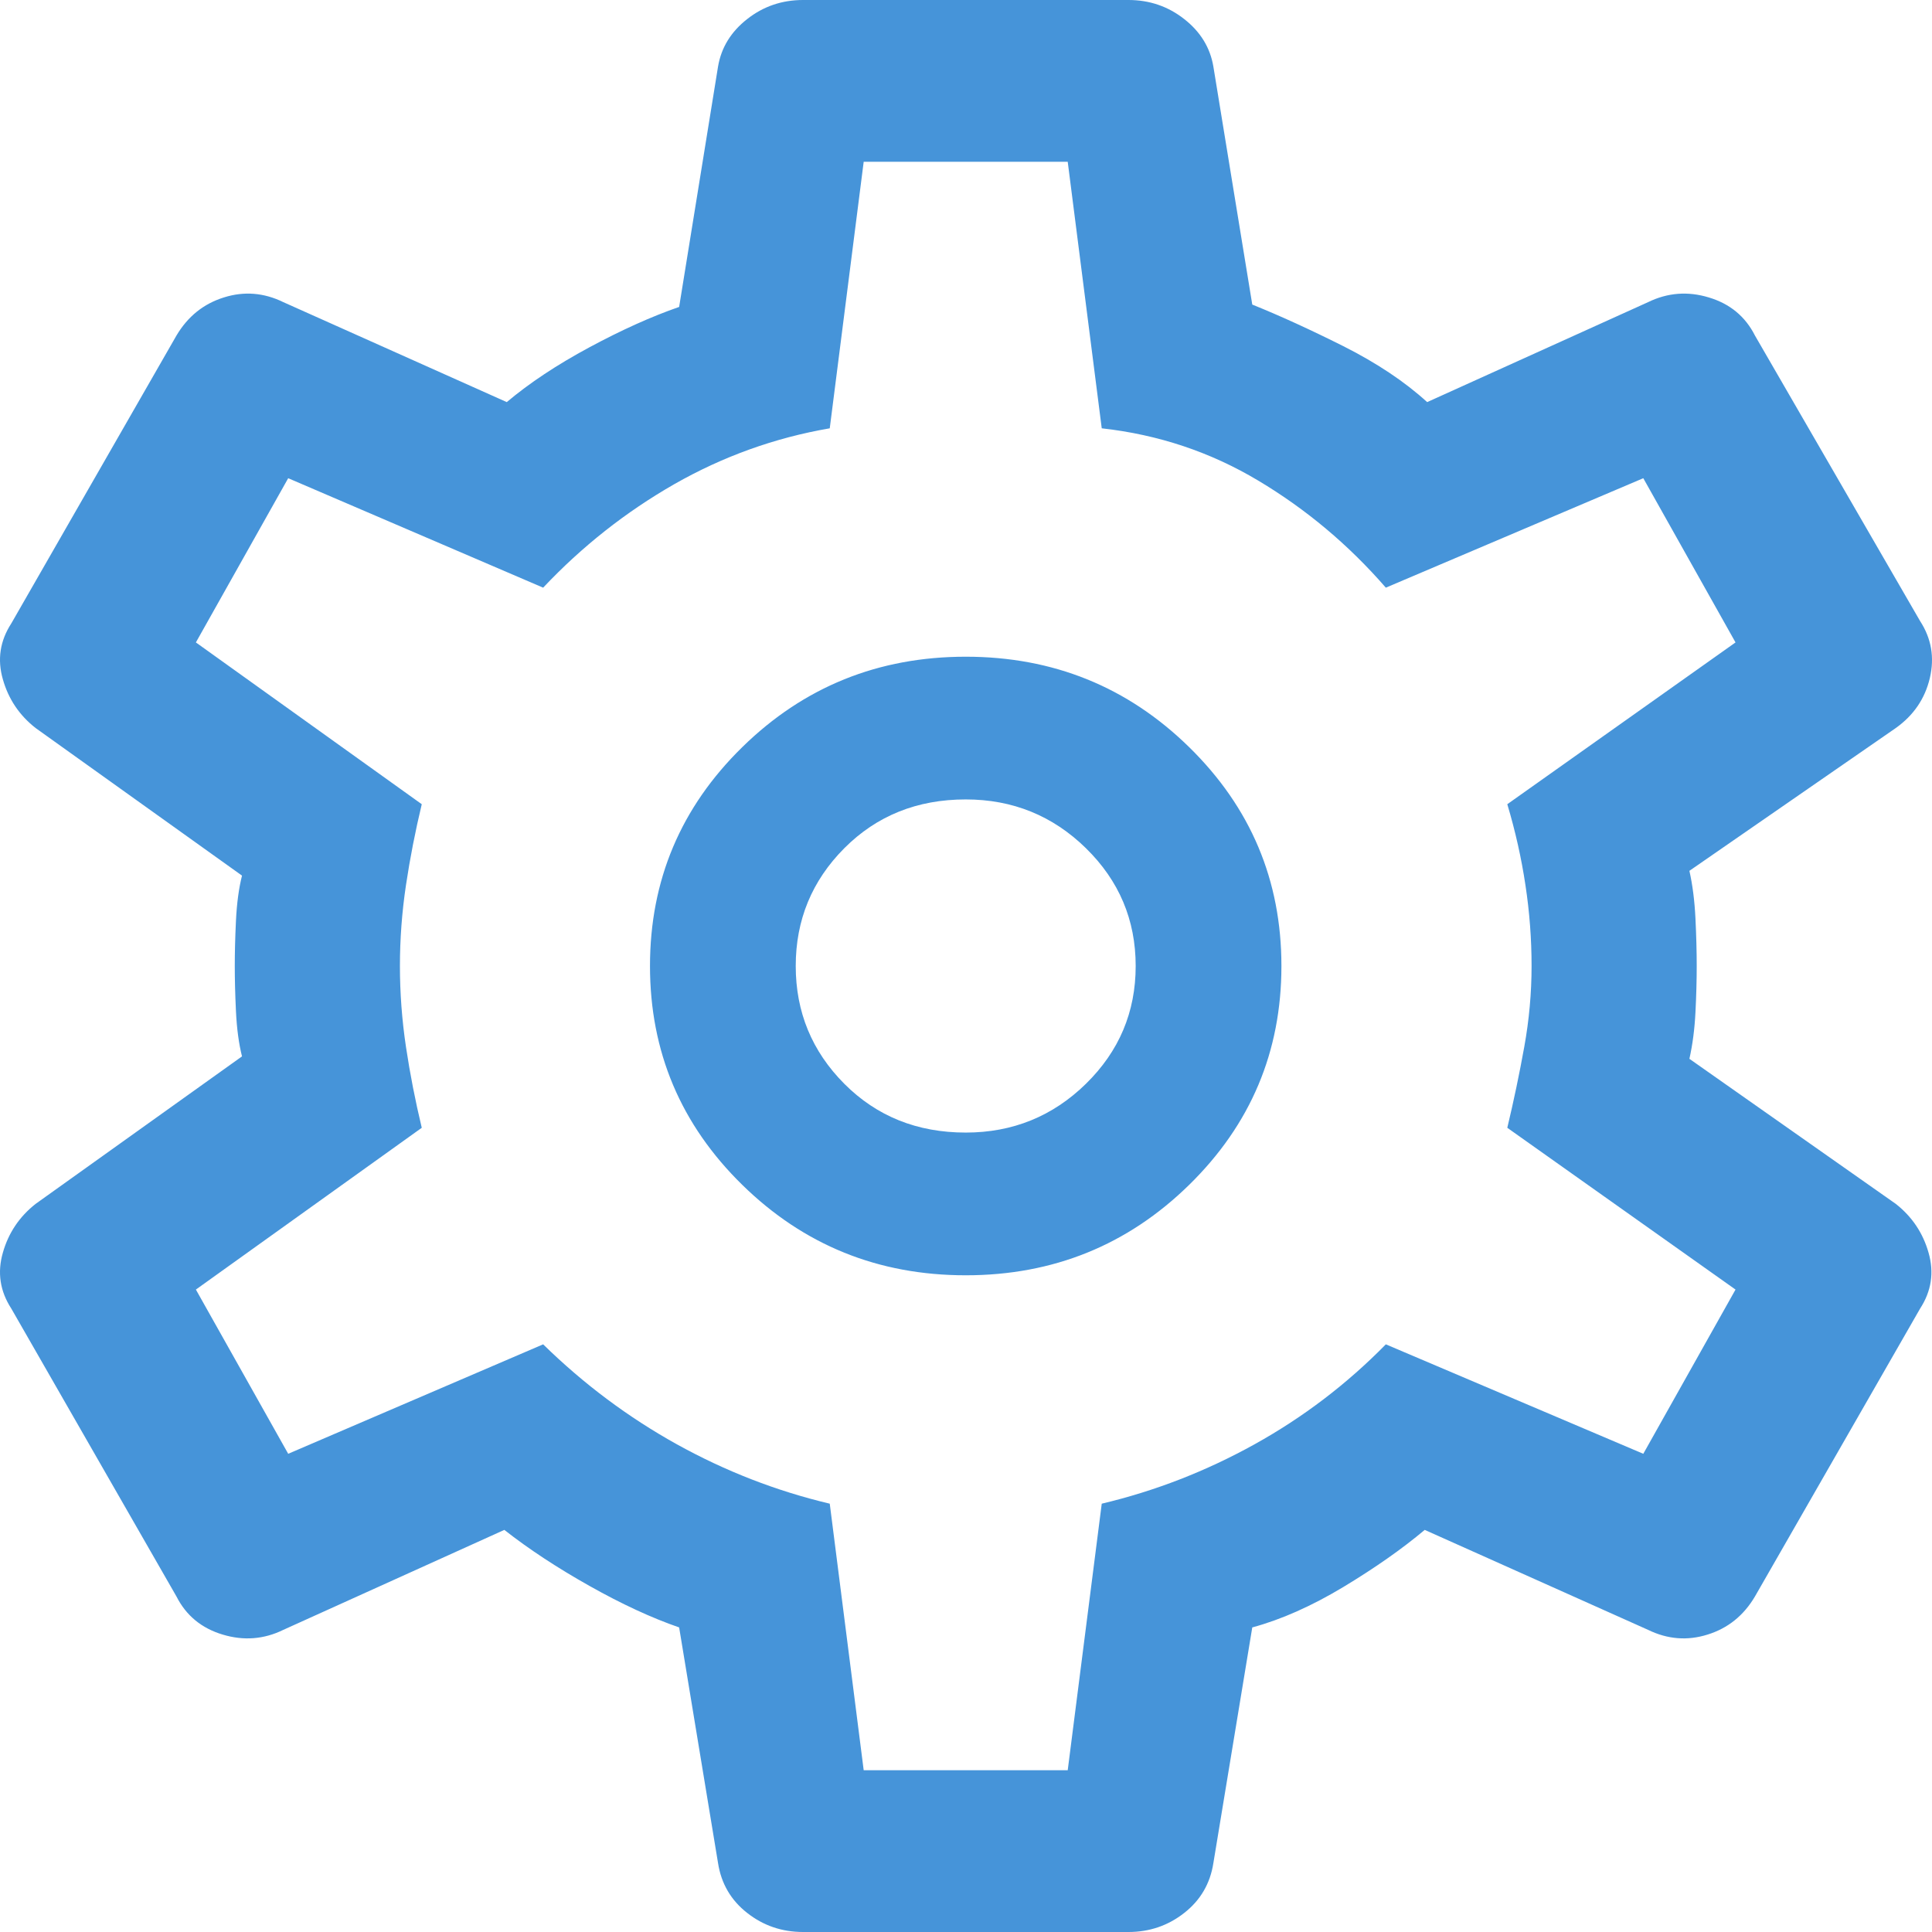 <svg width="23" height="23" viewBox="0 0 23 23" fill="none" xmlns="http://www.w3.org/2000/svg">
<path d="M13.434 23H9.56C9.309 23 9.087 22.924 8.895 22.773C8.702 22.622 8.586 22.424 8.548 22.179L8.085 19.374C7.758 19.261 7.401 19.096 7.016 18.879C6.63 18.662 6.293 18.44 6.004 18.213L3.373 19.403C3.142 19.516 2.901 19.535 2.65 19.459C2.4 19.384 2.216 19.233 2.101 19.006L0.135 15.579C-1.20623e-07 15.371 -0.034 15.149 0.034 14.913C0.101 14.677 0.231 14.484 0.424 14.332L2.881 12.576C2.843 12.425 2.819 12.246 2.809 12.038C2.799 11.831 2.795 11.651 2.795 11.5C2.795 11.349 2.799 11.169 2.809 10.962C2.819 10.754 2.843 10.575 2.881 10.424L0.424 8.667C0.231 8.516 0.101 8.323 0.034 8.087C-0.034 7.851 -1.20623e-07 7.629 0.135 7.421L2.101 3.994C2.236 3.767 2.424 3.616 2.665 3.541C2.905 3.465 3.142 3.484 3.373 3.597L6.033 4.787C6.302 4.56 6.63 4.343 7.016 4.135C7.401 3.928 7.758 3.767 8.085 3.654L8.548 0.793C8.586 0.567 8.702 0.378 8.895 0.227C9.087 0.076 9.309 0 9.56 0H13.434C13.684 0 13.906 0.076 14.098 0.227C14.291 0.378 14.407 0.567 14.445 0.793L14.908 3.626C15.236 3.758 15.597 3.923 15.992 4.121C16.387 4.32 16.72 4.541 16.99 4.787L19.62 3.597C19.852 3.484 20.093 3.465 20.343 3.541C20.594 3.616 20.777 3.767 20.892 3.994L22.858 7.393C22.993 7.601 23.032 7.827 22.974 8.073C22.916 8.318 22.781 8.516 22.569 8.667L20.112 10.367C20.15 10.537 20.174 10.726 20.184 10.934C20.194 11.141 20.199 11.33 20.199 11.5C20.199 11.67 20.194 11.854 20.184 12.052C20.174 12.251 20.15 12.435 20.112 12.605L22.569 14.332C22.762 14.484 22.892 14.677 22.959 14.913C23.027 15.149 22.993 15.371 22.858 15.579L20.892 19.006C20.758 19.233 20.57 19.384 20.329 19.459C20.088 19.535 19.852 19.516 19.62 19.403L16.961 18.213C16.691 18.44 16.368 18.666 15.992 18.893C15.616 19.119 15.255 19.28 14.908 19.374L14.445 22.179C14.407 22.424 14.291 22.622 14.098 22.773C13.906 22.924 13.684 23 13.434 23ZM11.497 15.182C12.537 15.182 13.424 14.823 14.156 14.106C14.889 13.388 15.255 12.52 15.255 11.5C15.255 10.48 14.889 9.612 14.156 8.894C13.424 8.177 12.537 7.818 11.497 7.818C10.456 7.818 9.569 8.177 8.837 8.894C8.104 9.612 7.738 10.48 7.738 11.5C7.738 12.52 8.104 13.388 8.837 14.106C9.569 14.823 10.456 15.182 11.497 15.182ZM11.497 13.483C10.918 13.483 10.437 13.289 10.051 12.902C9.666 12.515 9.473 12.048 9.473 11.5C9.473 10.952 9.666 10.485 10.051 10.098C10.437 9.711 10.918 9.517 11.497 9.517C12.056 9.517 12.533 9.711 12.928 10.098C13.323 10.485 13.52 10.952 13.52 11.5C13.52 12.048 13.323 12.515 12.928 12.902C12.533 13.289 12.056 13.483 11.497 13.483ZM10.282 21.074H12.711L13.116 17.901C13.752 17.75 14.359 17.514 14.937 17.193C15.515 16.872 16.035 16.476 16.498 16.004L19.563 17.307L20.661 15.352L17.944 13.426C18.021 13.105 18.088 12.784 18.146 12.463C18.204 12.142 18.233 11.821 18.233 11.5C18.233 11.179 18.209 10.858 18.16 10.537C18.112 10.216 18.04 9.895 17.944 9.574L20.661 7.648L19.563 5.693L16.498 6.996C16.055 6.486 15.549 6.062 14.98 5.722C14.412 5.382 13.79 5.174 13.116 5.099L12.711 1.926H10.282L9.878 5.099C9.222 5.212 8.606 5.434 8.027 5.764C7.449 6.095 6.929 6.505 6.466 6.996L3.431 5.693L2.332 7.648L5.021 9.574C4.944 9.895 4.881 10.216 4.833 10.537C4.785 10.858 4.761 11.179 4.761 11.5C4.761 11.821 4.785 12.142 4.833 12.463C4.881 12.784 4.944 13.105 5.021 13.426L2.332 15.352L3.431 17.307L6.466 16.004C6.948 16.476 7.478 16.872 8.056 17.193C8.635 17.514 9.242 17.75 9.878 17.901L10.282 21.074Z" fill="#4694D9"/>
</svg>

